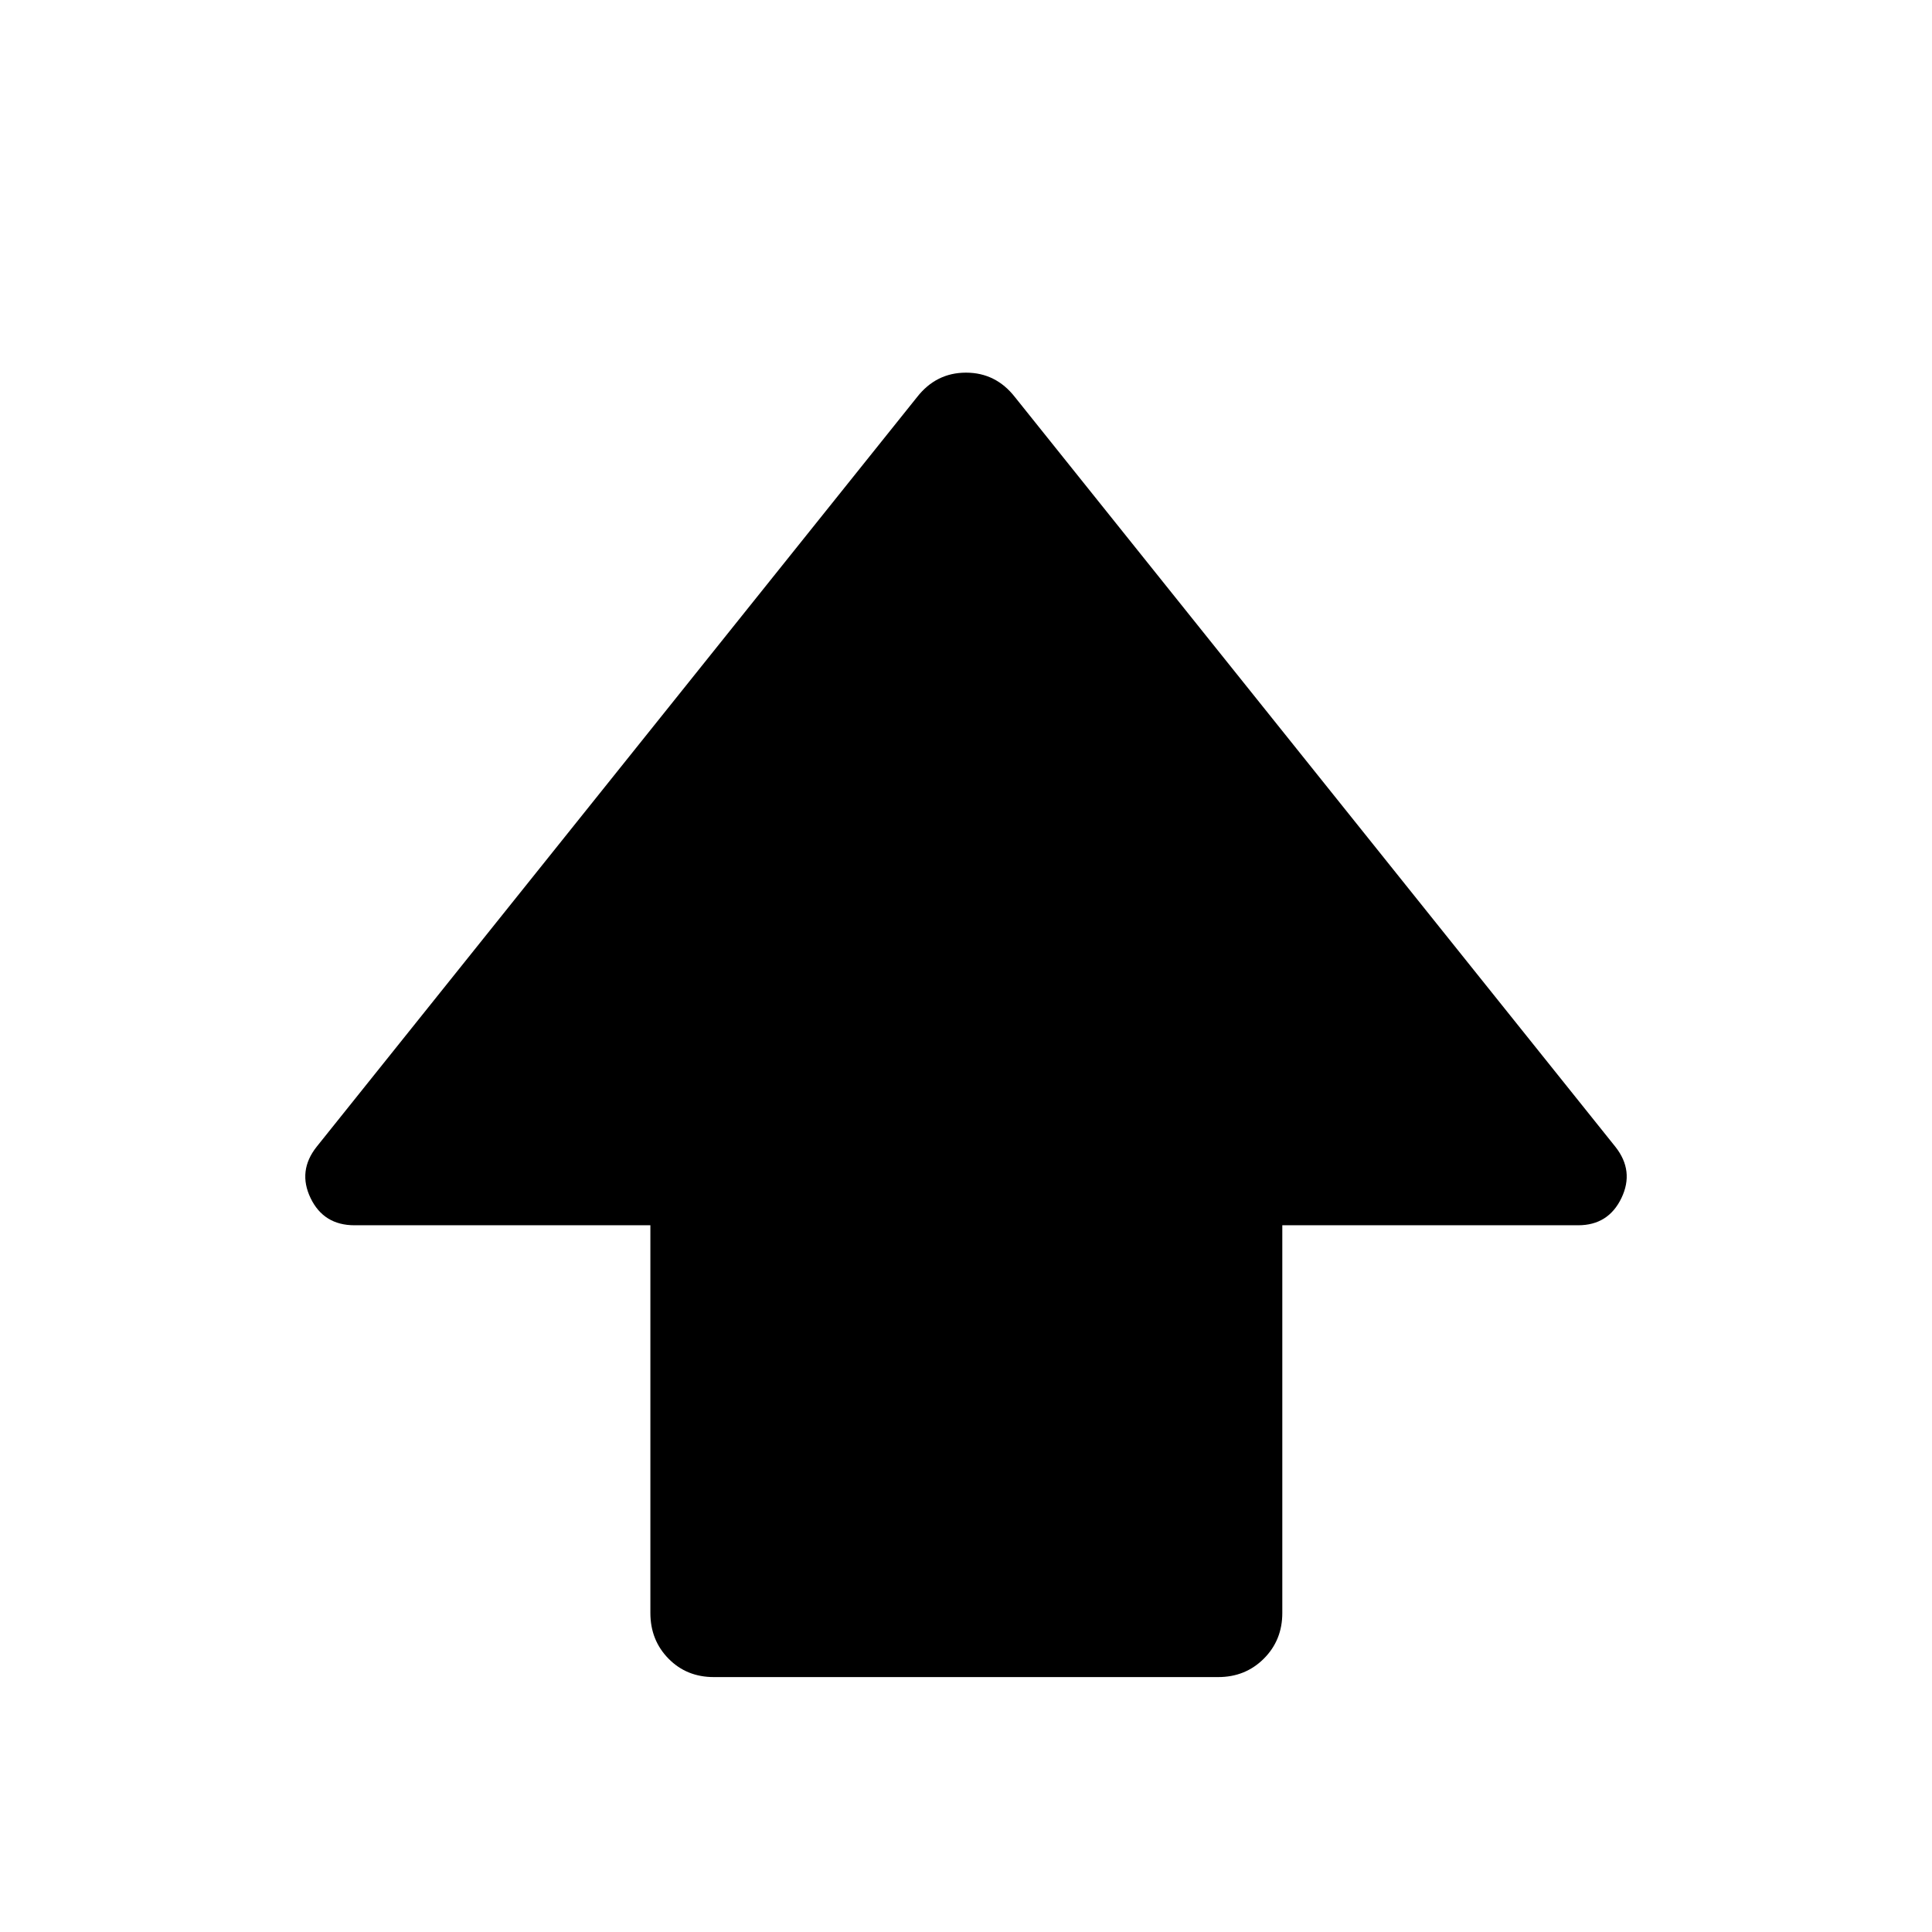 <svg xmlns="http://www.w3.org/2000/svg" height="40" viewBox="0 -960 960 960" width="40"><path d="M323.17-158.5v-192.67h-147q-15.34 0-21.84-13.5t3-25.5l298.34-372.5q9.5-12.16 24.33-12.16 14.83 0 24.33 12.16l298.34 372.5q9.5 12 3 25.5t-21.5 13.5h-147v192.67q0 13.5-9.17 22.67-9.17 9.16-22.67 9.16H354.67q-13.5 0-22.5-9.16-9-9.17-9-22.67Z"/></svg>